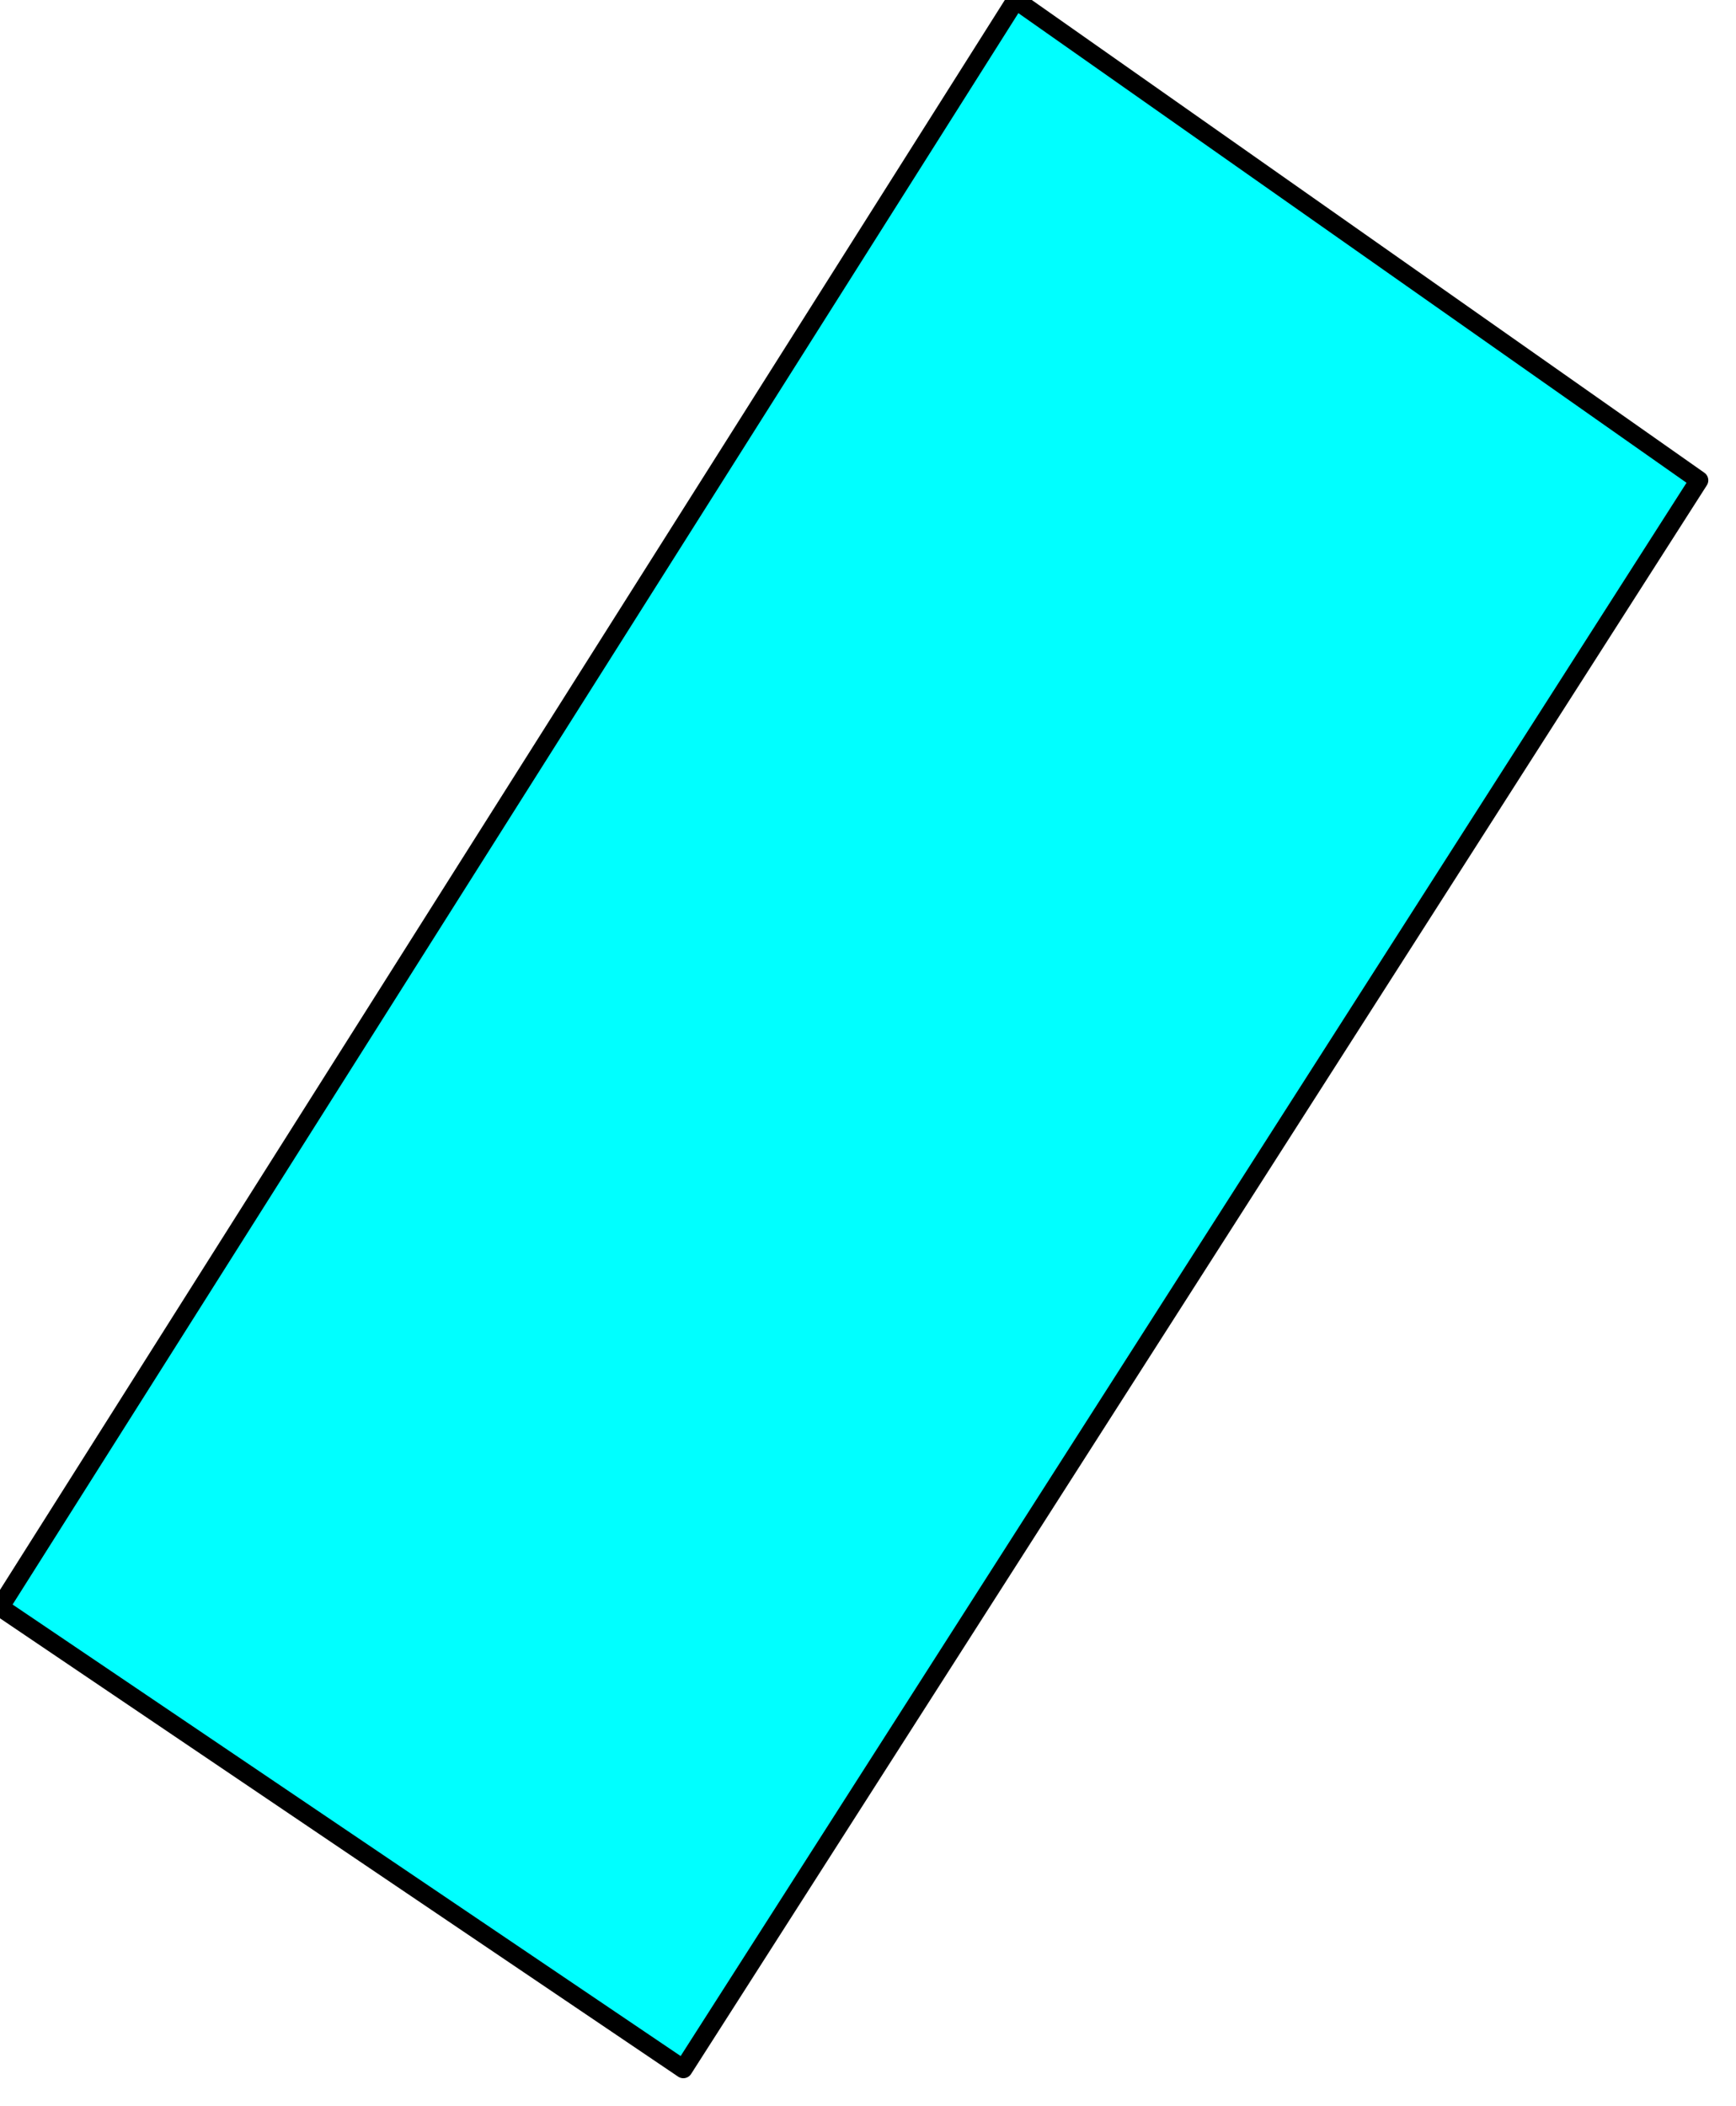 <svg xmlns="http://www.w3.org/2000/svg" xmlns:xlink="http://www.w3.org/1999/xlink" width="94" height="114" fill="#000" fill-opacity="1" stroke="#000" stroke-dasharray="none" stroke-dashoffset="0" stroke-linecap="square" stroke-linejoin="miter" stroke-miterlimit="10" stroke-opacity="1" stroke-width="1" color-interpolation="auto" color-rendering="auto" contentScriptType="text/ecmascript" contentStyleType="text/css" font-family="'Dialog'" font-size="12" font-style="normal" font-weight="normal" image-rendering="auto" preserveAspectRatio="xMidYMid meet" shape-rendering="auto" text-rendering="auto" version="1.0" zoomAndPan="magnify"><g><g fill="#0ff" stroke="#0ff"><path stroke="none" d="M0 87 L55 0 L92 26 L37 112 Z"/></g><g stroke-linecap="round" stroke-linejoin="round"><path fill="none" d="M0 87 L55 0 L92 26 L37 112 Z"/></g></g></svg>